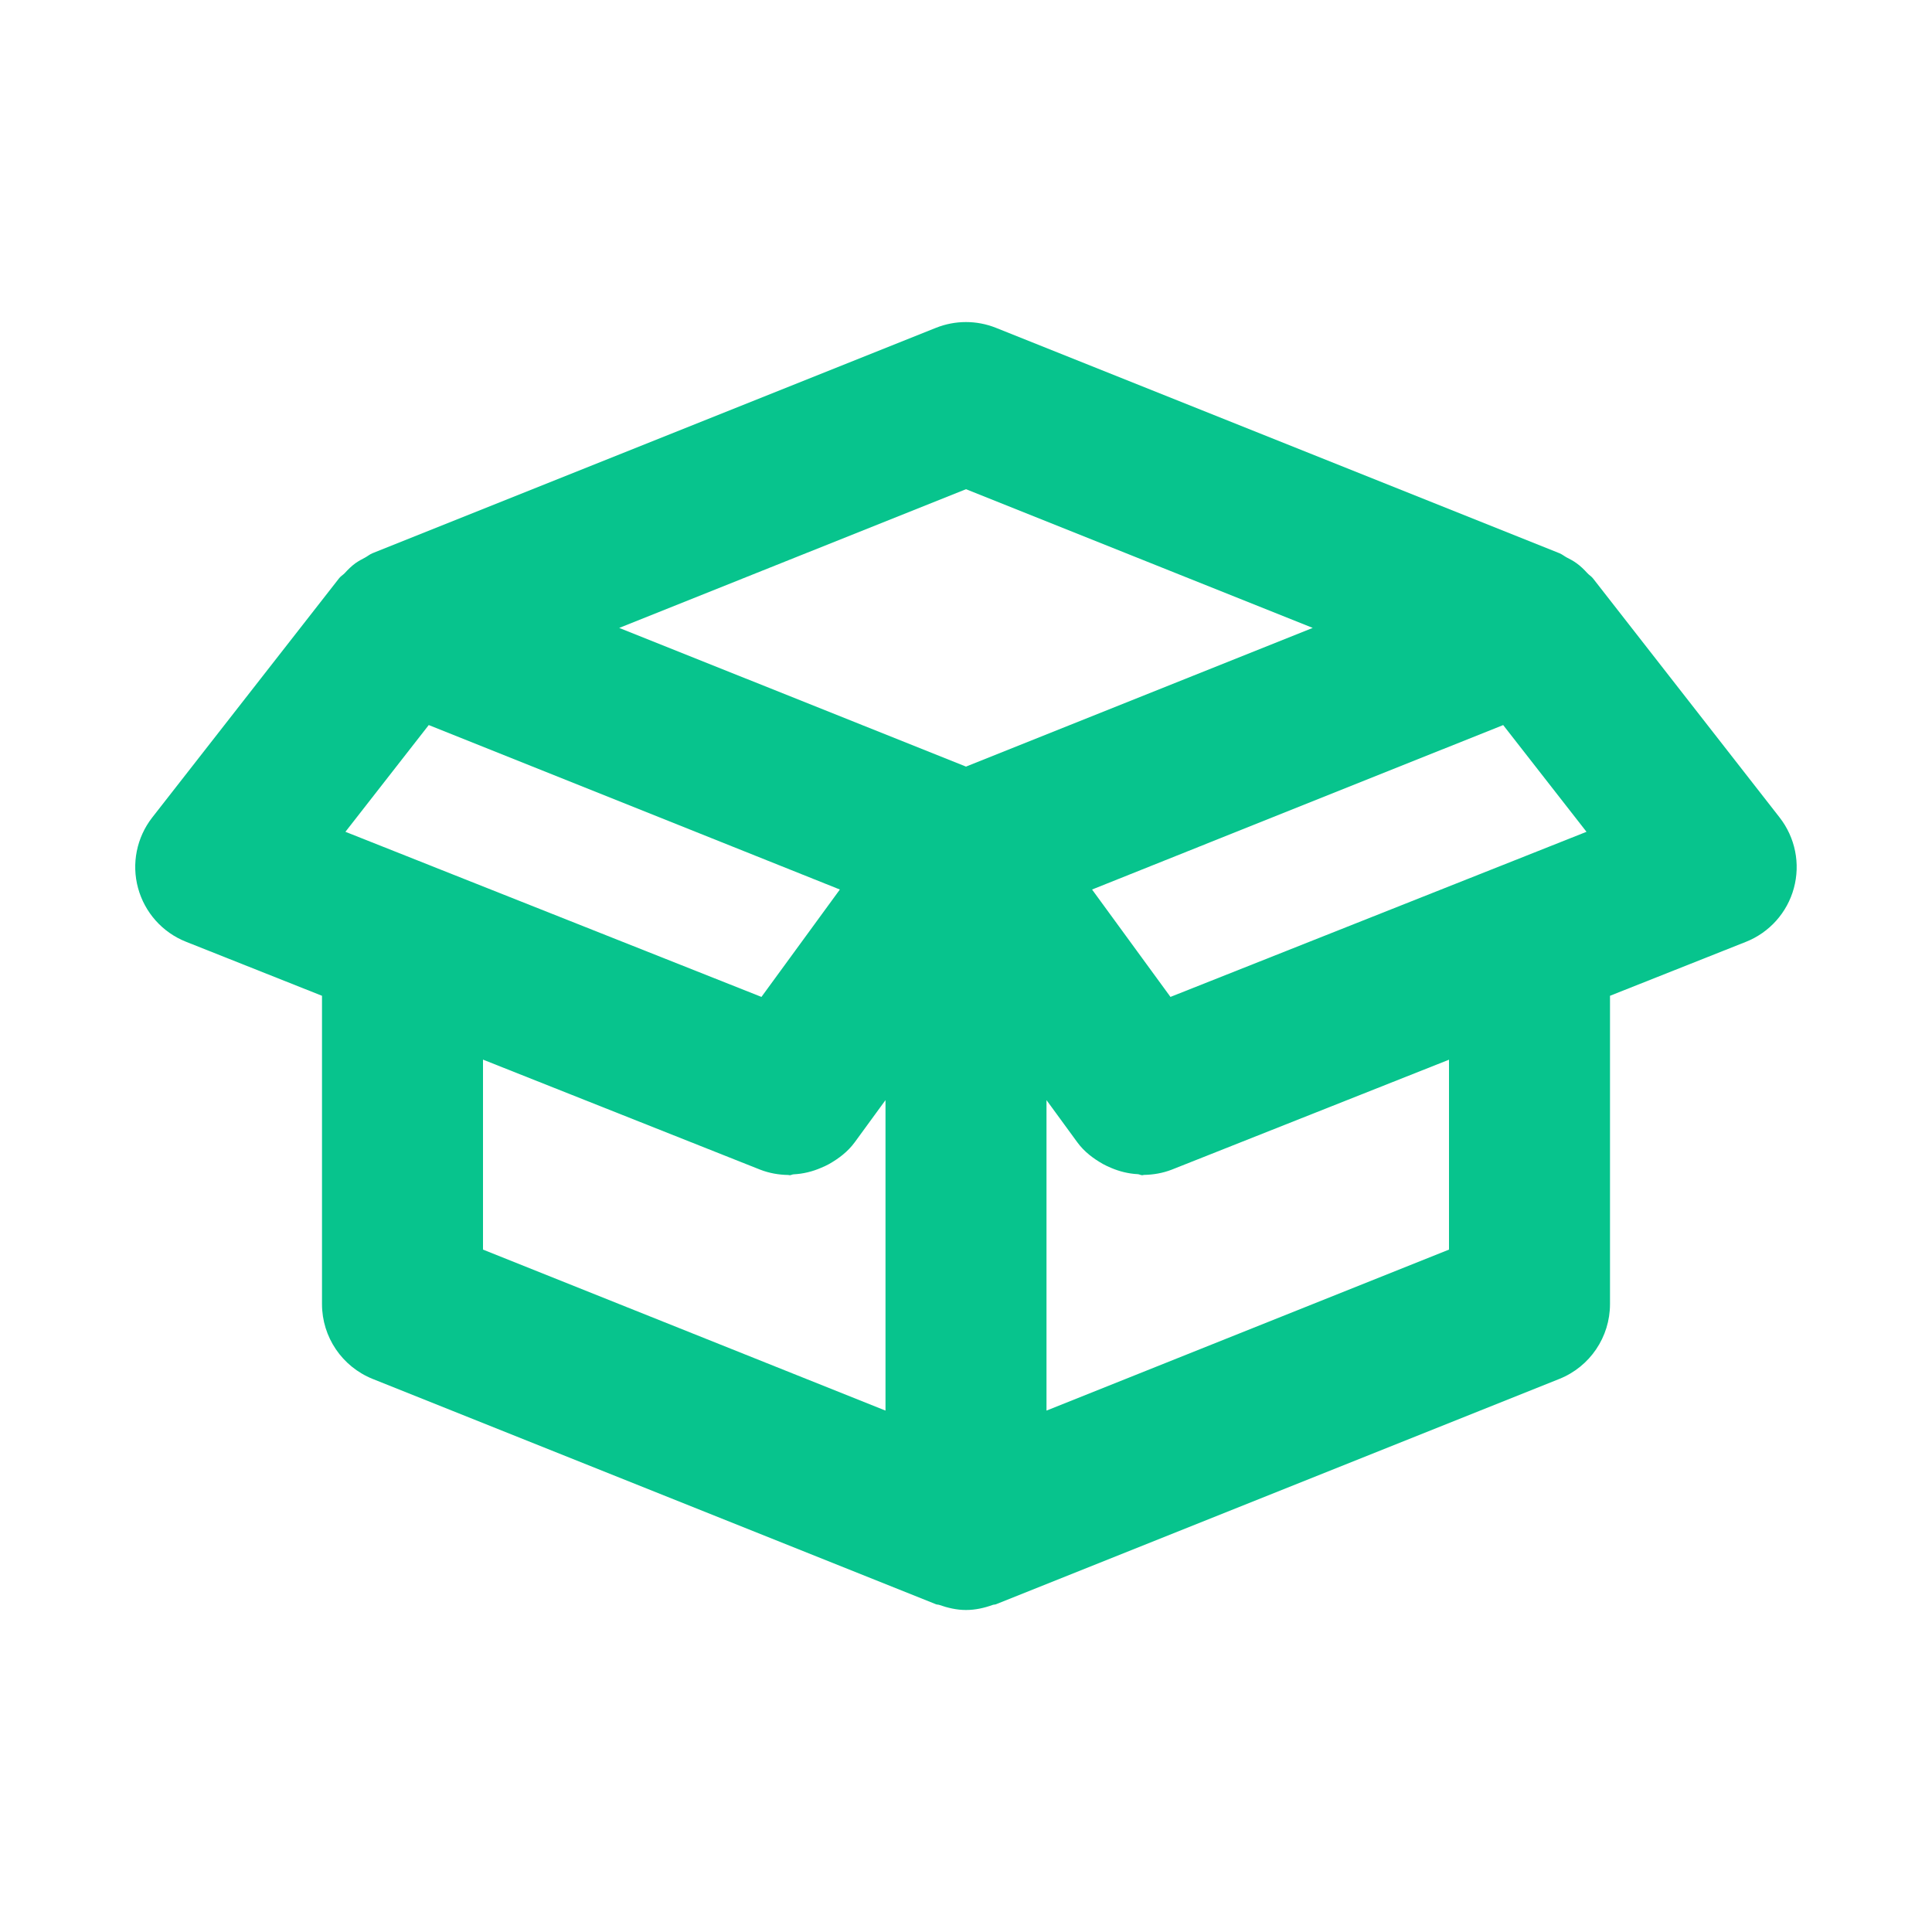 <svg xmlns="http://www.w3.org/2000/svg" enable-background="new 0 0 24 24" viewBox="0 0 24 24" id="ProductDesign"><path d="M19.788,7.184c-0.02-0.025-0.047-0.04-0.068-0.063c-0.042-0.045-0.084-0.088-0.135-0.124
			c-0.039-0.029-0.08-0.05-0.123-0.072c-0.031-0.017-0.058-0.04-0.091-0.053l-7-2.8
			c-0.239-0.095-0.504-0.095-0.743,0l-7,2.8c-0.035,0.014-0.062,0.038-0.094,0.055
			C4.494,6.948,4.454,6.969,4.416,6.996C4.365,7.033,4.322,7.076,4.28,7.122C4.258,7.144,4.231,7.159,4.212,7.184
			l-2.32,2.97c-0.194,0.248-0.26,0.574-0.177,0.878c0.083,0.304,0.303,0.551,0.596,0.667L4,12.37v3.83
			c0,0.409,0.249,0.776,0.628,0.929l7,2.8c0.012,0.005,0.025,0.003,0.037,0.007C11.774,19.974,11.885,20,12,20
			s0.227-0.025,0.335-0.064c0.012-0.004,0.025-0.002,0.037-0.007l7-2.8C19.751,16.977,20,16.609,20,16.2v-3.83
			l1.688-0.67c0.293-0.116,0.514-0.364,0.596-0.667c0.083-0.304,0.017-0.629-0.177-0.878L19.788,7.184z
			 M5.367,10.76l-1.076-0.427l1.035-1.326l2.803,1.121l2.304,0.922L9.459,12.384l-4.09-1.623
			C5.368,10.76,5.367,10.76,5.367,10.76z M11,17.523l-5-2v-2.36l3.441,1.366
			c0.115,0.045,0.233,0.065,0.351,0.067c0.006,0,0.012,0.003,0.018,0.003c0.016,0,0.031-0.01,0.047-0.011
			c0.12-0.006,0.235-0.034,0.345-0.082c0.033-0.014,0.063-0.027,0.095-0.045c0.122-0.069,0.235-0.154,0.322-0.273
			L11,13.666V17.523z M12,9.523L9.172,8.392l-1.48-0.592L12,6.077l4.307,1.723l-1.48,0.592L12,9.523z M18,15.523l-5,2
			V13.666l0.382,0.523c0.086,0.118,0.198,0.202,0.32,0.271c0.034,0.019,0.066,0.033,0.101,0.048
			c0.106,0.045,0.216,0.072,0.331,0.078c0.019,0.001,0.037,0.013,0.056,0.013c0.007,0,0.014-0.004,0.021-0.004
			c0.117-0.002,0.234-0.022,0.347-0.066L18,13.164V15.523z M18.633,10.76c-0.001,0-0.002,0-0.003,0.001
			l-4.09,1.623l-0.974-1.334l2.304-0.922l2.803-1.121l1.035,1.326L18.633,10.76z" fill="#07c48d" class="color000000 svgShape"></path></svg>